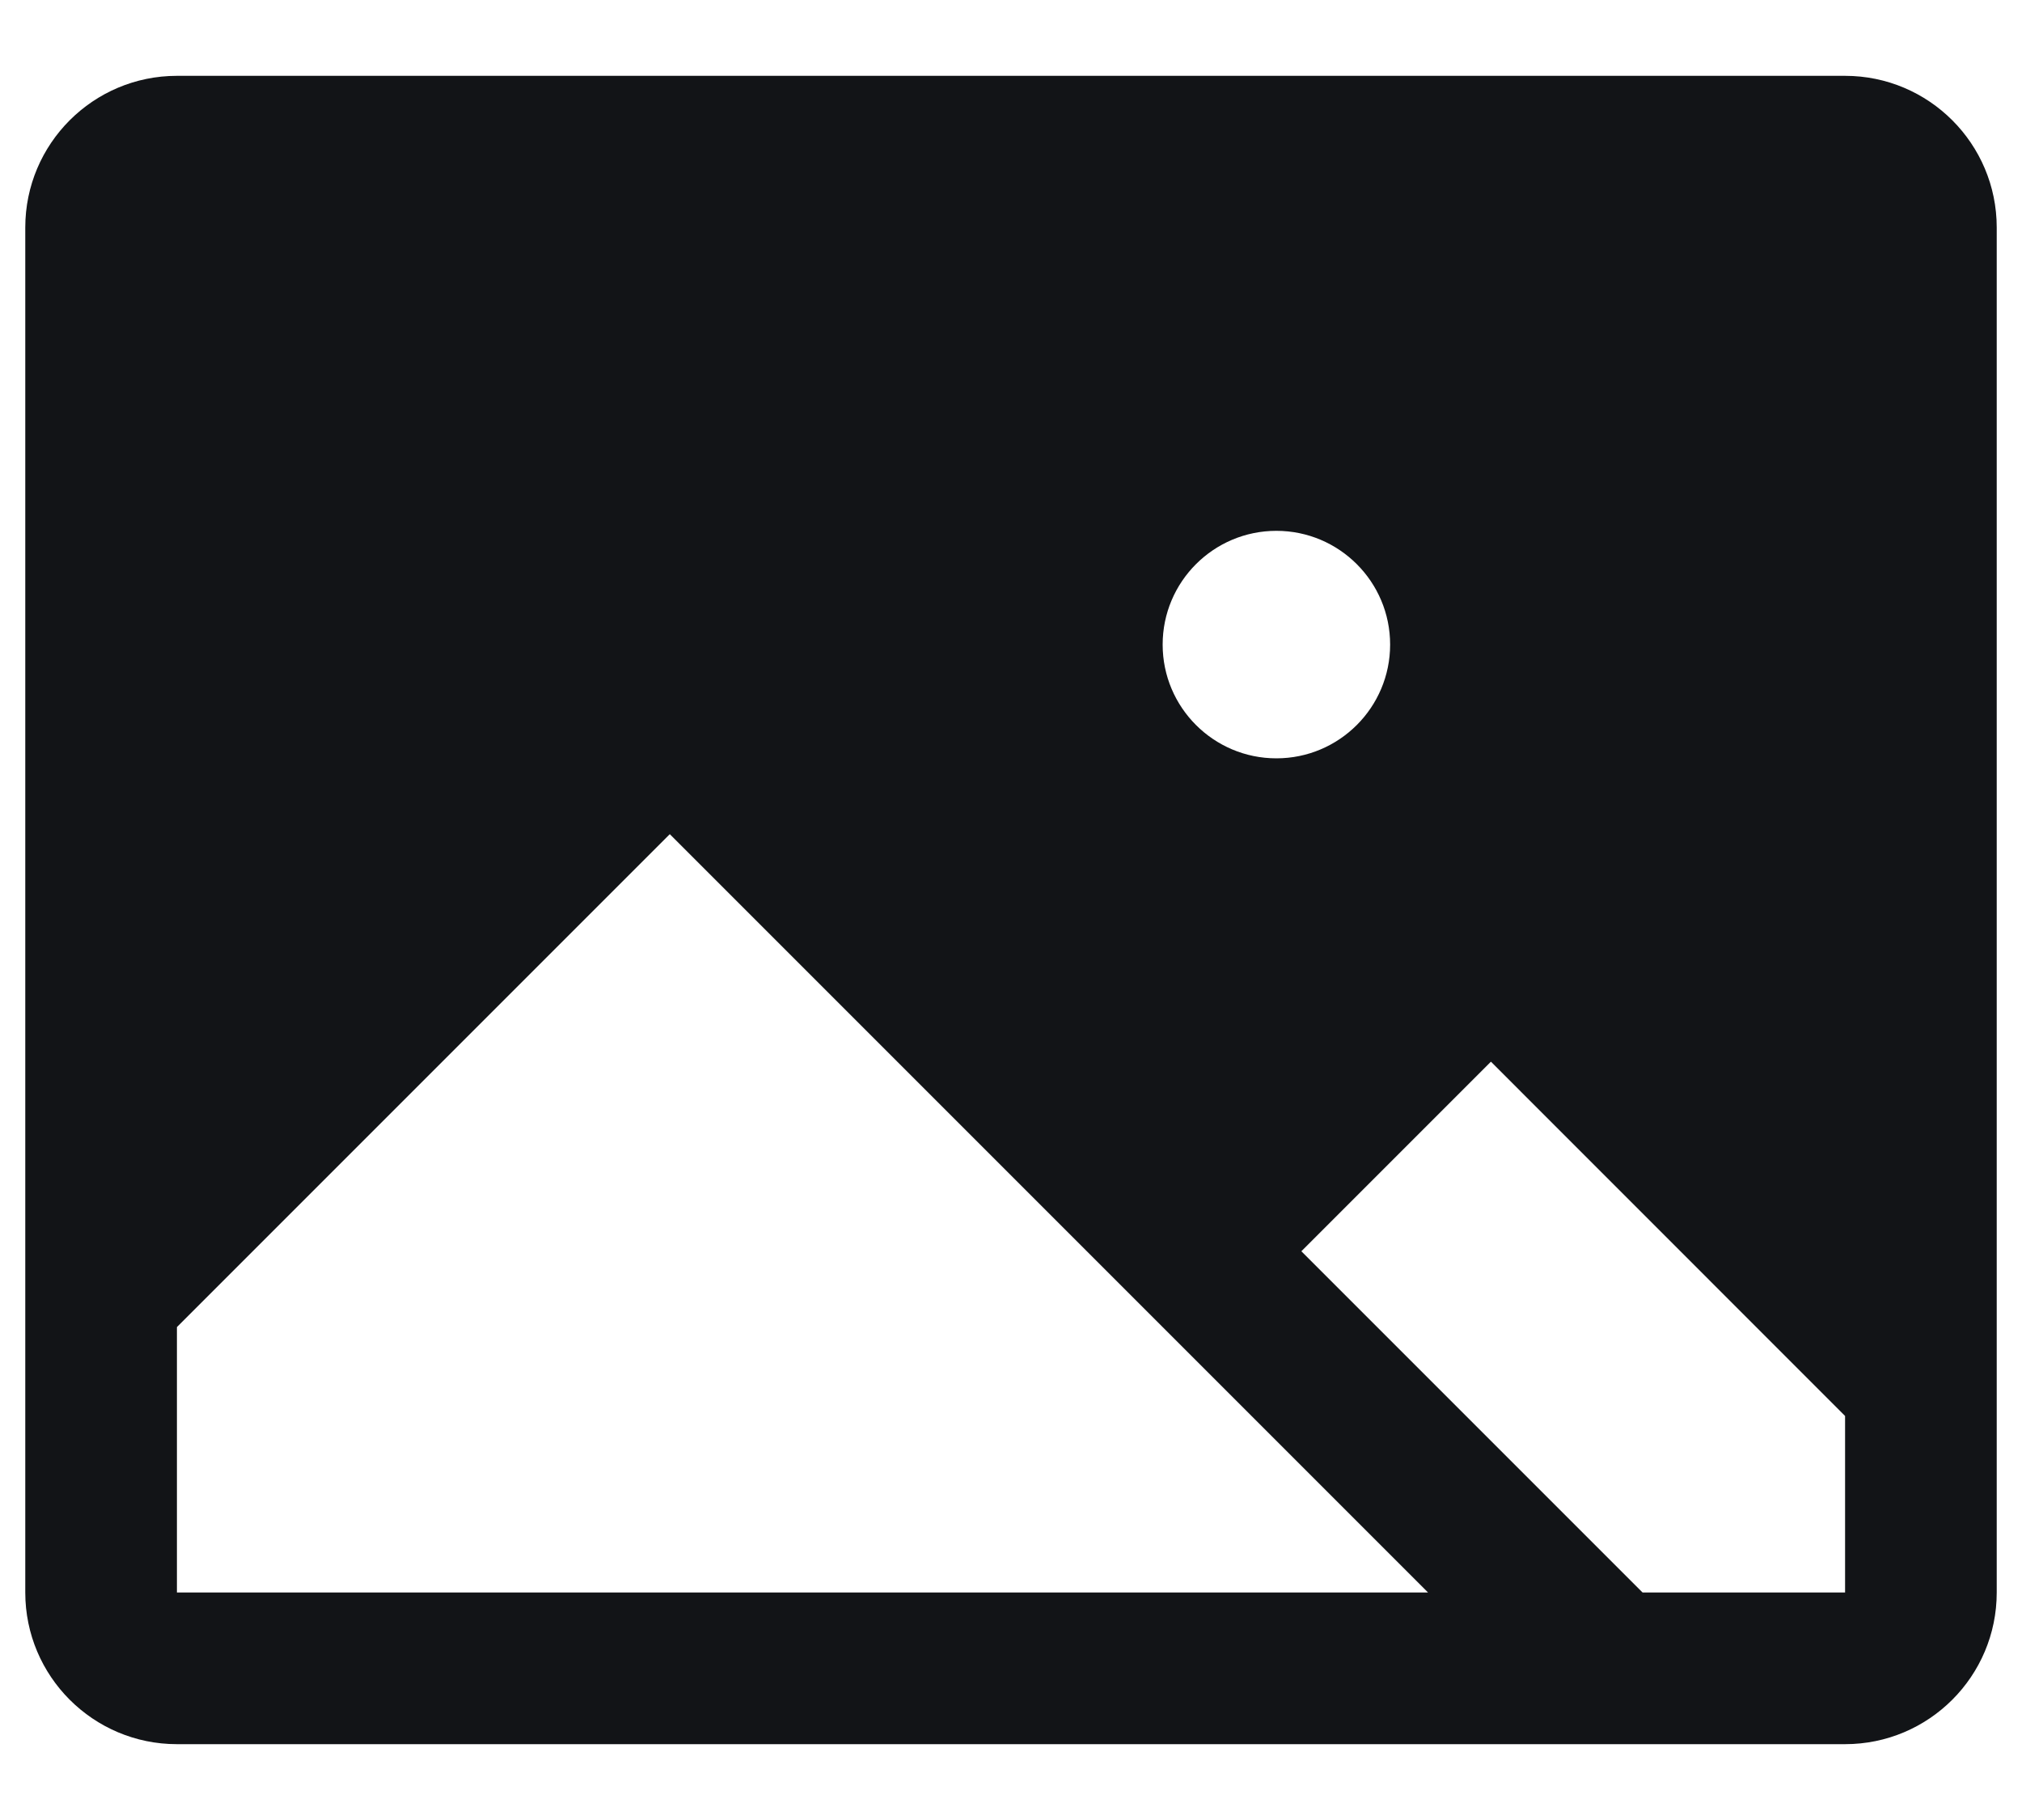 <svg width="20" height="18" viewBox="0 0 20 18" fill="none" xmlns="http://www.w3.org/2000/svg">
<path fill-rule="evenodd" clip-rule="evenodd" d="M18.25 0.75H1.75C0.922 0.75 0.25 1.422 0.25 2.25V15.75C0.25 16.578 0.922 17.25 1.75 17.25H18.25C19.078 17.25 19.75 16.578 19.75 15.75V2.25C19.75 1.422 19.078 0.75 18.25 0.75V0.75ZM12.625 5.25C13.246 5.25 13.75 5.754 13.75 6.375C13.75 6.996 13.246 7.5 12.625 7.5C12.004 7.5 11.5 6.996 11.5 6.375C11.5 5.754 12.004 5.25 12.625 5.25V5.25ZM1.75 15.75V13.125L6.625 8.25L14.125 15.75H1.75ZM18.25 15.75H16.247L12.872 12.375L14.747 10.5L18.25 14.004V15.75V15.75Z" fill="#121417"/>
</svg>
